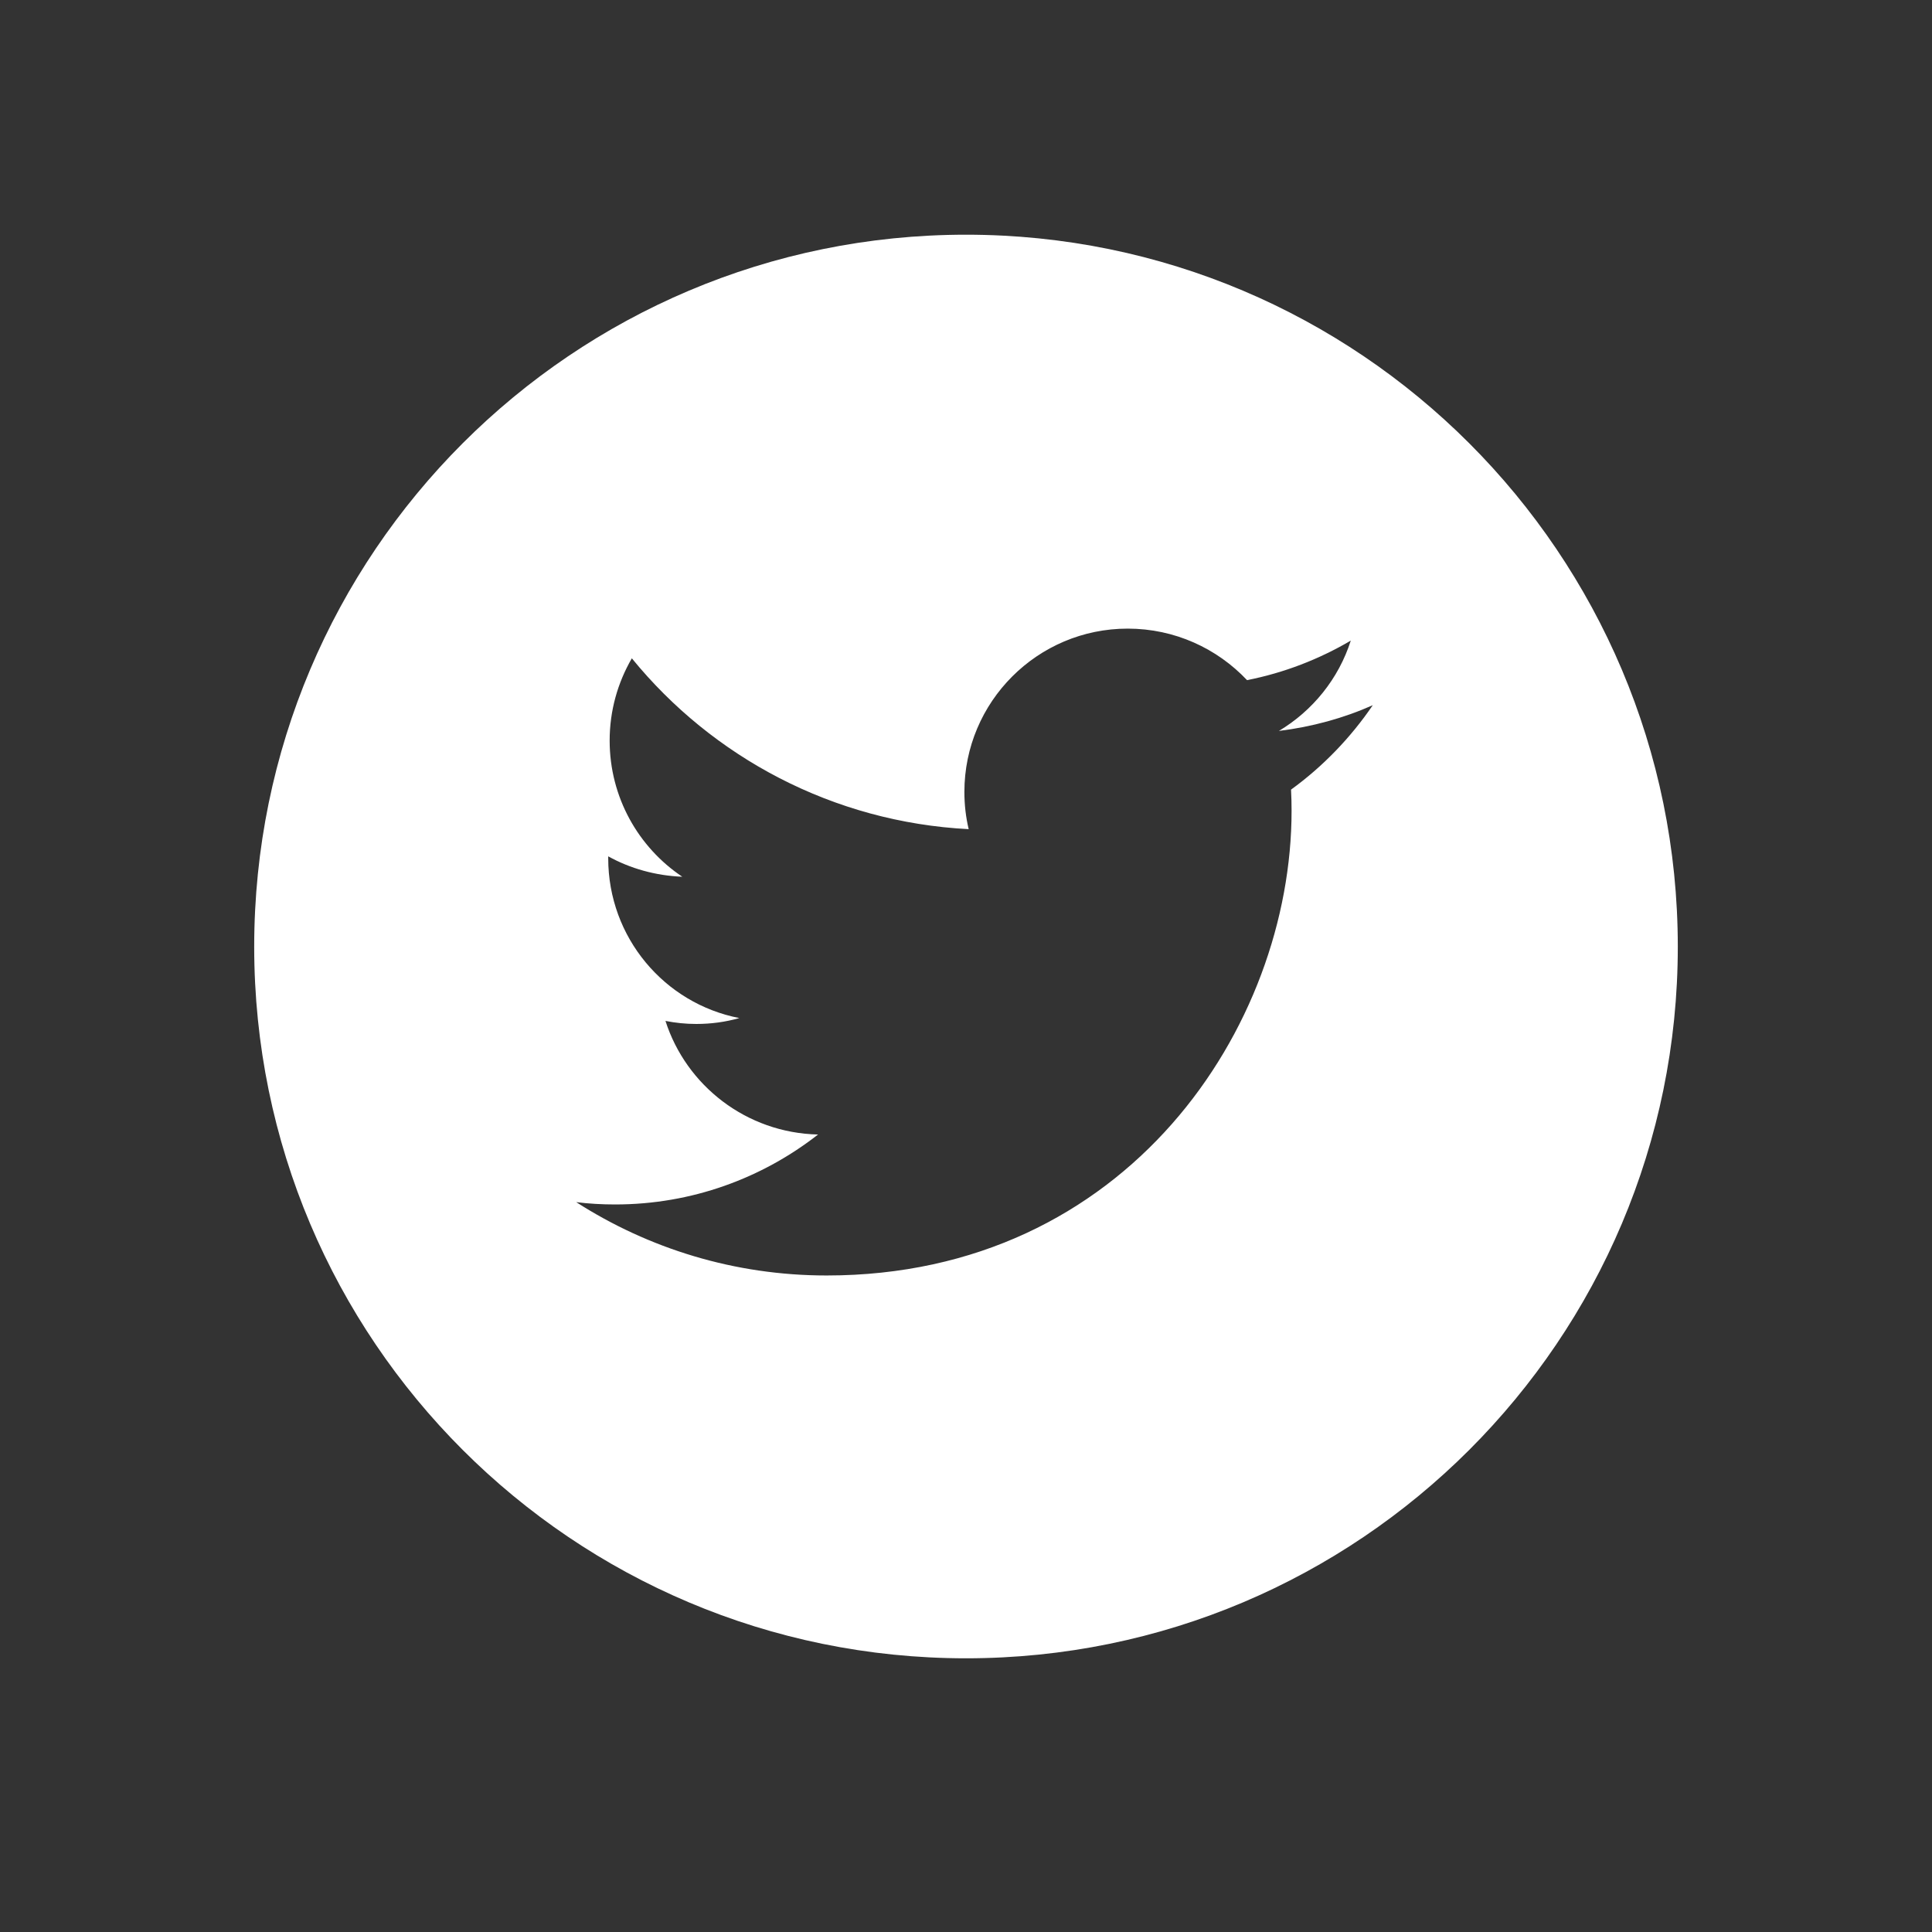 <?xml version="1.0" encoding="utf-8"?>
<!-- Generator: Adobe Illustrator 25.0.0, SVG Export Plug-In . SVG Version: 6.00 Build 0)  -->
<svg version="1.1" id="Layer_1" xmlns="http://www.w3.org/2000/svg" xmlns:xlink="http://www.w3.org/1999/xlink" x="0px" y="0px"
	 viewBox="0 0 1080 1080" style="enable-background:new 0 0 1080 1080;" xml:space="preserve">
<rect x="0" y="0" width="1080" height="1080" fill="#333333" stroke="none"/>
<style type="text/css">
	.st0{fill:#FFFFFF;}
	.st1{fill:#F4C603;}
</style>
<path class="st0" d="M721.7,441.4c0.2,4,0.3,7.8,0.3,11.8c0,120.7-91.9,259.8-259.9,259.8h0h0c-51.6,0-99.6-15.1-140-41
	c7.1,0.9,14.4,1.3,21.8,1.3c42.8,0,82.2-14.7,113.4-39.1c-40-0.9-73.7-27.3-85.3-63.5c5.6,1.1,11.3,1.7,17.2,1.7
	c8.3,0,16.4-1.1,24.1-3.3C371.4,561,340,524,340,479.8c0-0.4,0-0.9,0-1.1c12.3,6.8,26.4,10.8,41.4,11.4
	c-24.5-16.4-40.6-44.4-40.6-76.1c0-16.7,4.5-32.4,12.4-46c45,55.2,112.4,91.6,188.3,95.5c-1.6-6.7-2.4-13.7-2.4-20.8
	c0-50.4,40.9-91.3,91.3-91.3c26.3,0,50,11.1,66.7,28.8c20.8-4.1,40.3-11.7,58-22.1c-6.8,21.3-21.3,39.2-40.2,50.5
	c18.5-2.3,36.1-7.1,52.5-14.4C755,412.4,739.5,428.5,721.7,441.4z M540,131.2c-219.7,0-397.9,178.2-397.9,398S320.3,927,540,927
	c219.7,0,397.9-178.1,397.9-397.8S759.7,131.2,540,131.2z"/>
</svg>

